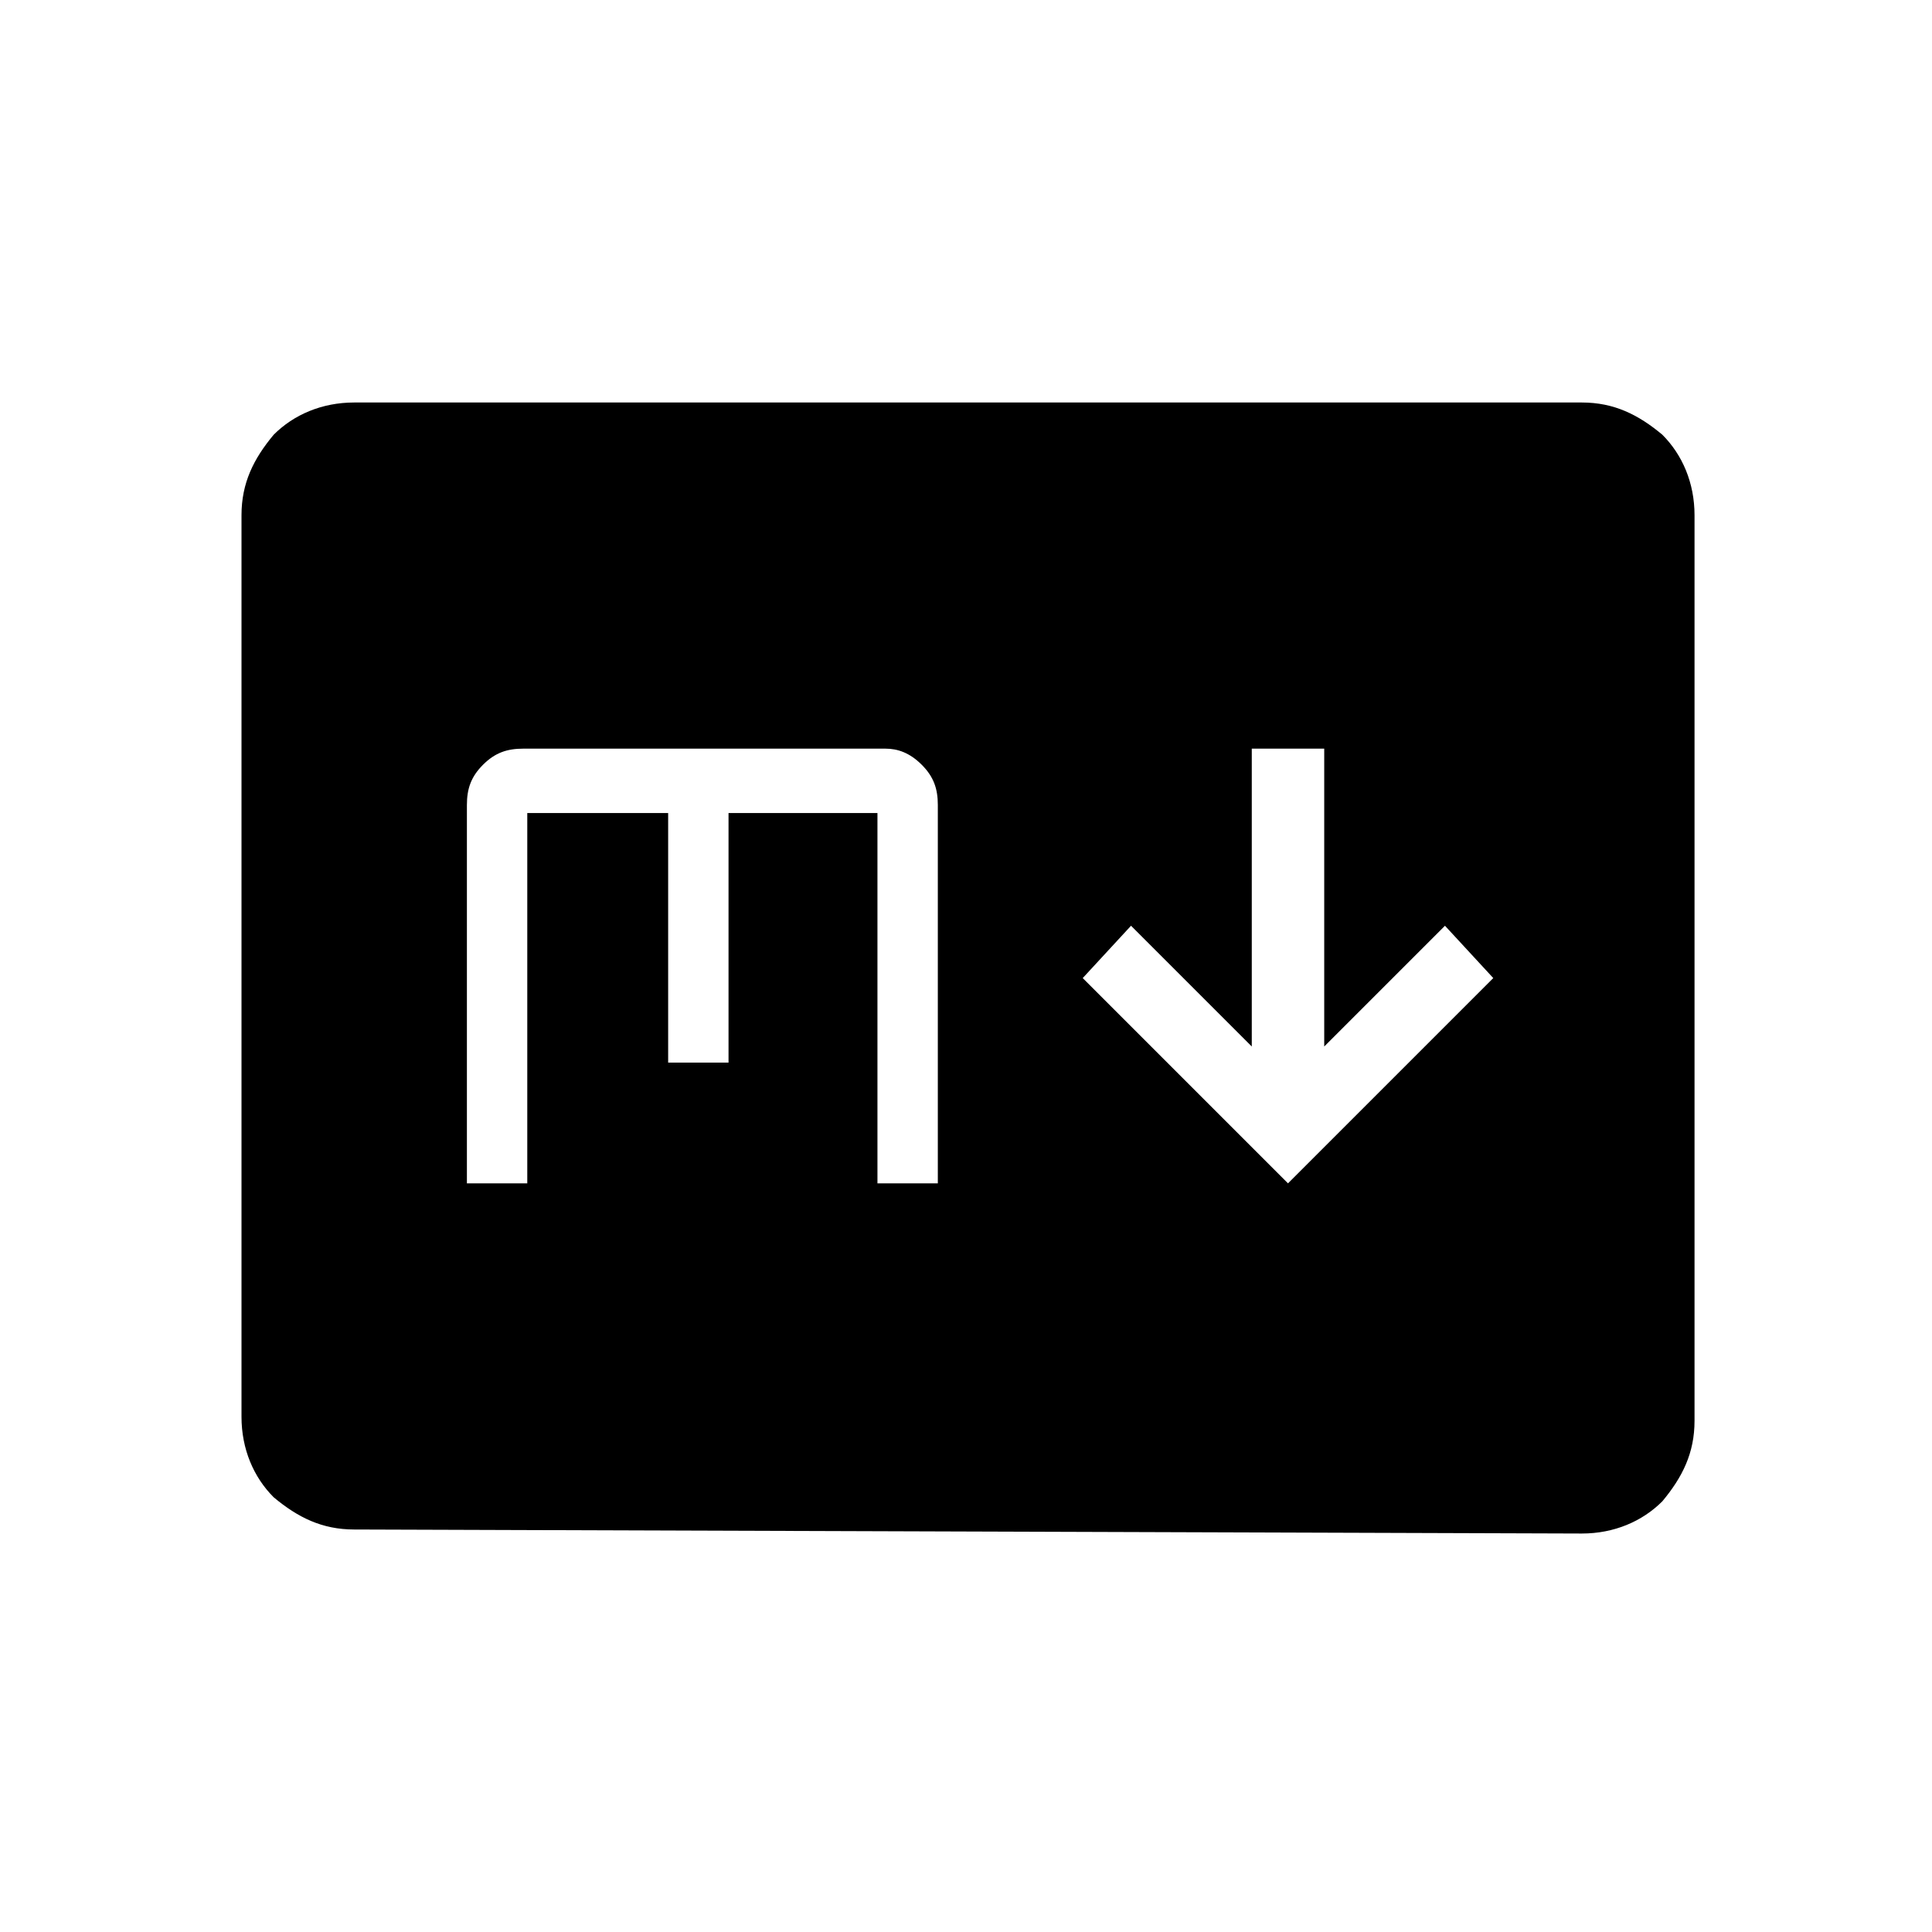 <?xml version="1.0" encoding="utf-8"?>
<!-- Generator: Adobe Illustrator 26.3.1, SVG Export Plug-In . SVG Version: 6.00 Build 0)  -->
<svg version="1.1" id="Слой_1" xmlns="http://www.w3.org/2000/svg" xmlns:xlink="http://www.w3.org/1999/xlink" x="0px" y="0px"
	 viewBox="0 0 48 48" style="enable-background:new 0 0 48 48;" xml:space="preserve">
<path d="M32,29.4l5.1-5.1L35.9,23l-3,3v-7.4h-1.8V26l-3-3l-1.2,1.3L32,29.4z M8.8,38c-0.8,0-1.4-0.3-2-0.8C6.3,36.7,6,36,6,35.2
	V12.8c0-0.8,0.3-1.4,0.8-2C7.3,10.3,8,10,8.8,10h30.5c0.8,0,1.4,0.3,2,0.8c0.5,0.5,0.8,1.2,0.8,2v22.5c0,0.8-0.3,1.4-0.8,2
	c-0.5,0.5-1.2,0.8-2,0.8L8.8,38L8.8,38z M11.6,29.4h1.5v-9.2h3.5v6.2h1.5v-6.2h3.7v9.2h1.5V20c0-0.4-0.1-0.7-0.4-1s-0.6-0.4-0.9-0.4
	h-9c-0.4,0-0.7,0.1-1,0.4s-0.4,0.6-0.4,1V29.4z"/>
</svg>
